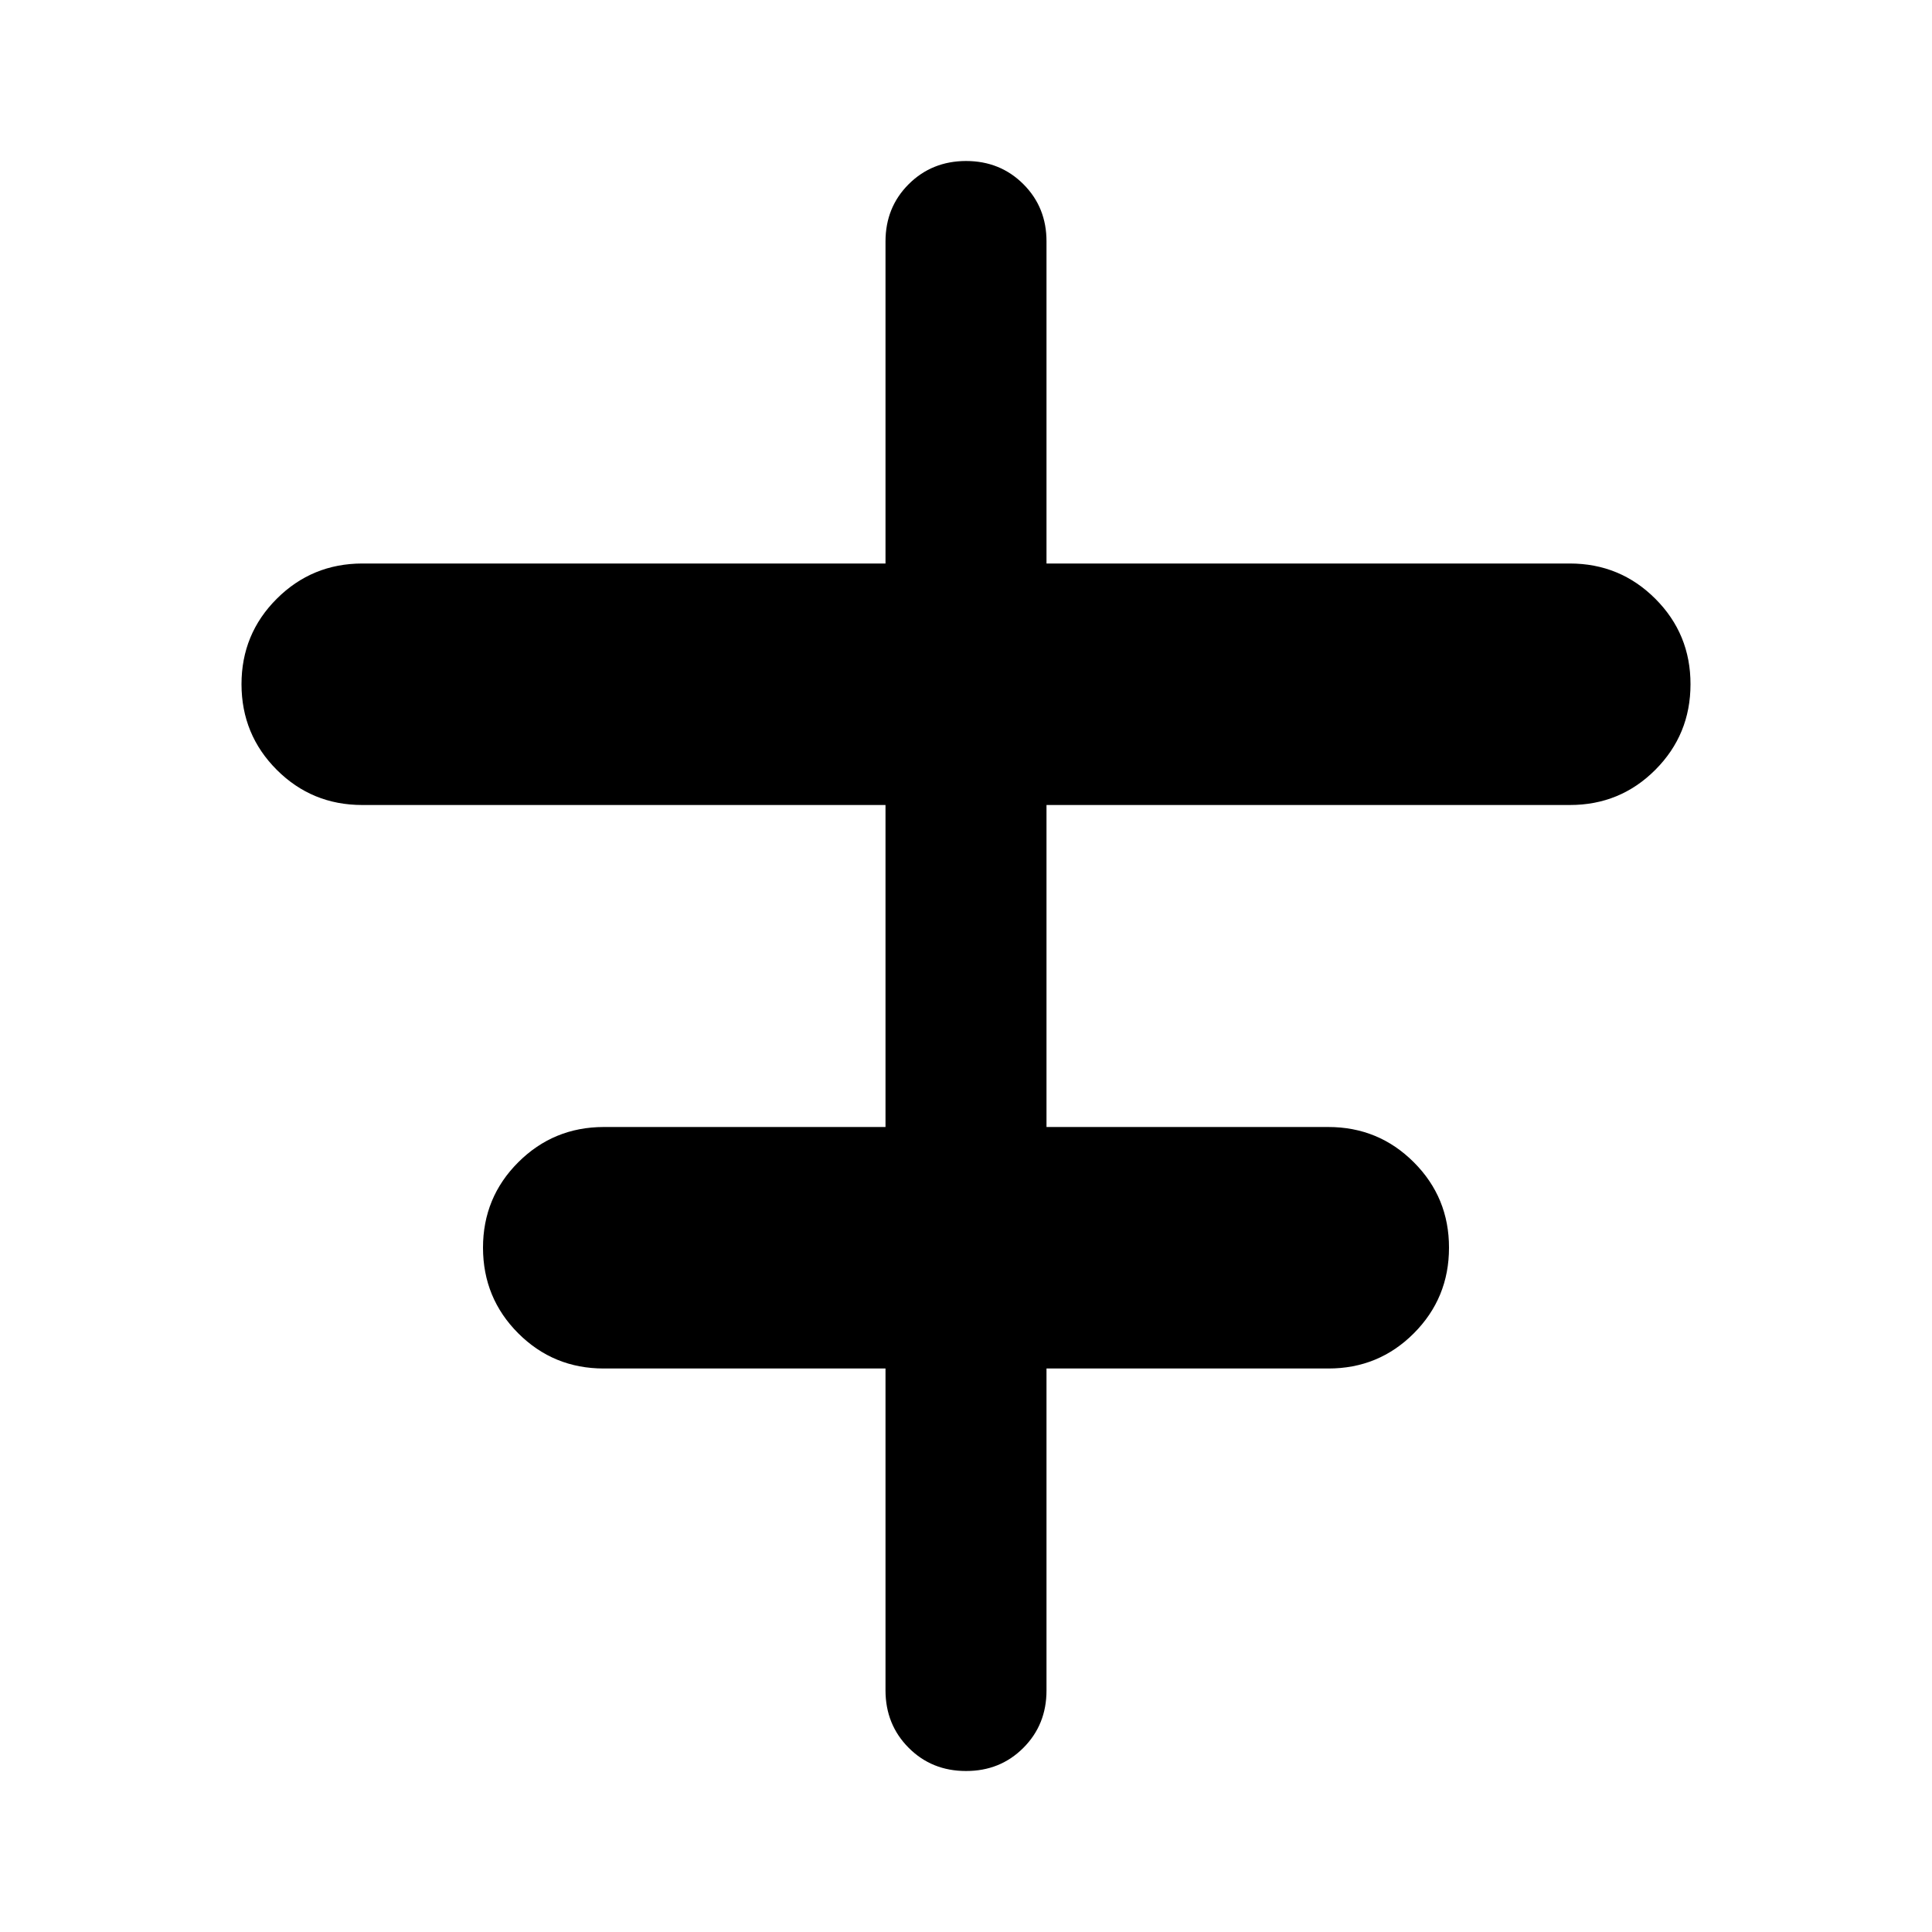 <svg xmlns="http://www.w3.org/2000/svg" width="1em" height="1em" viewBox="0 0 24 24"><path fill="currentColor" d="M11 21v-4H7.5q-.625 0-1.062-.437T6 15.5q0-.625.438-1.062T7.5 14H11v-4H4.5q-.625 0-1.062-.437T3 8.5q0-.625.438-1.062T4.5 7H11V3q0-.425.288-.712T12 2q.425 0 .713.288T13 3v4h6.5q.625 0 1.063.438T21 8.5q0 .625-.437 1.063T19.5 10H13v4h3.5q.625 0 1.063.438T18 15.5q0 .625-.437 1.063T16.5 17H13v4q0 .425-.288.713T12 22q-.425 0-.712-.288T11 21"/></svg>